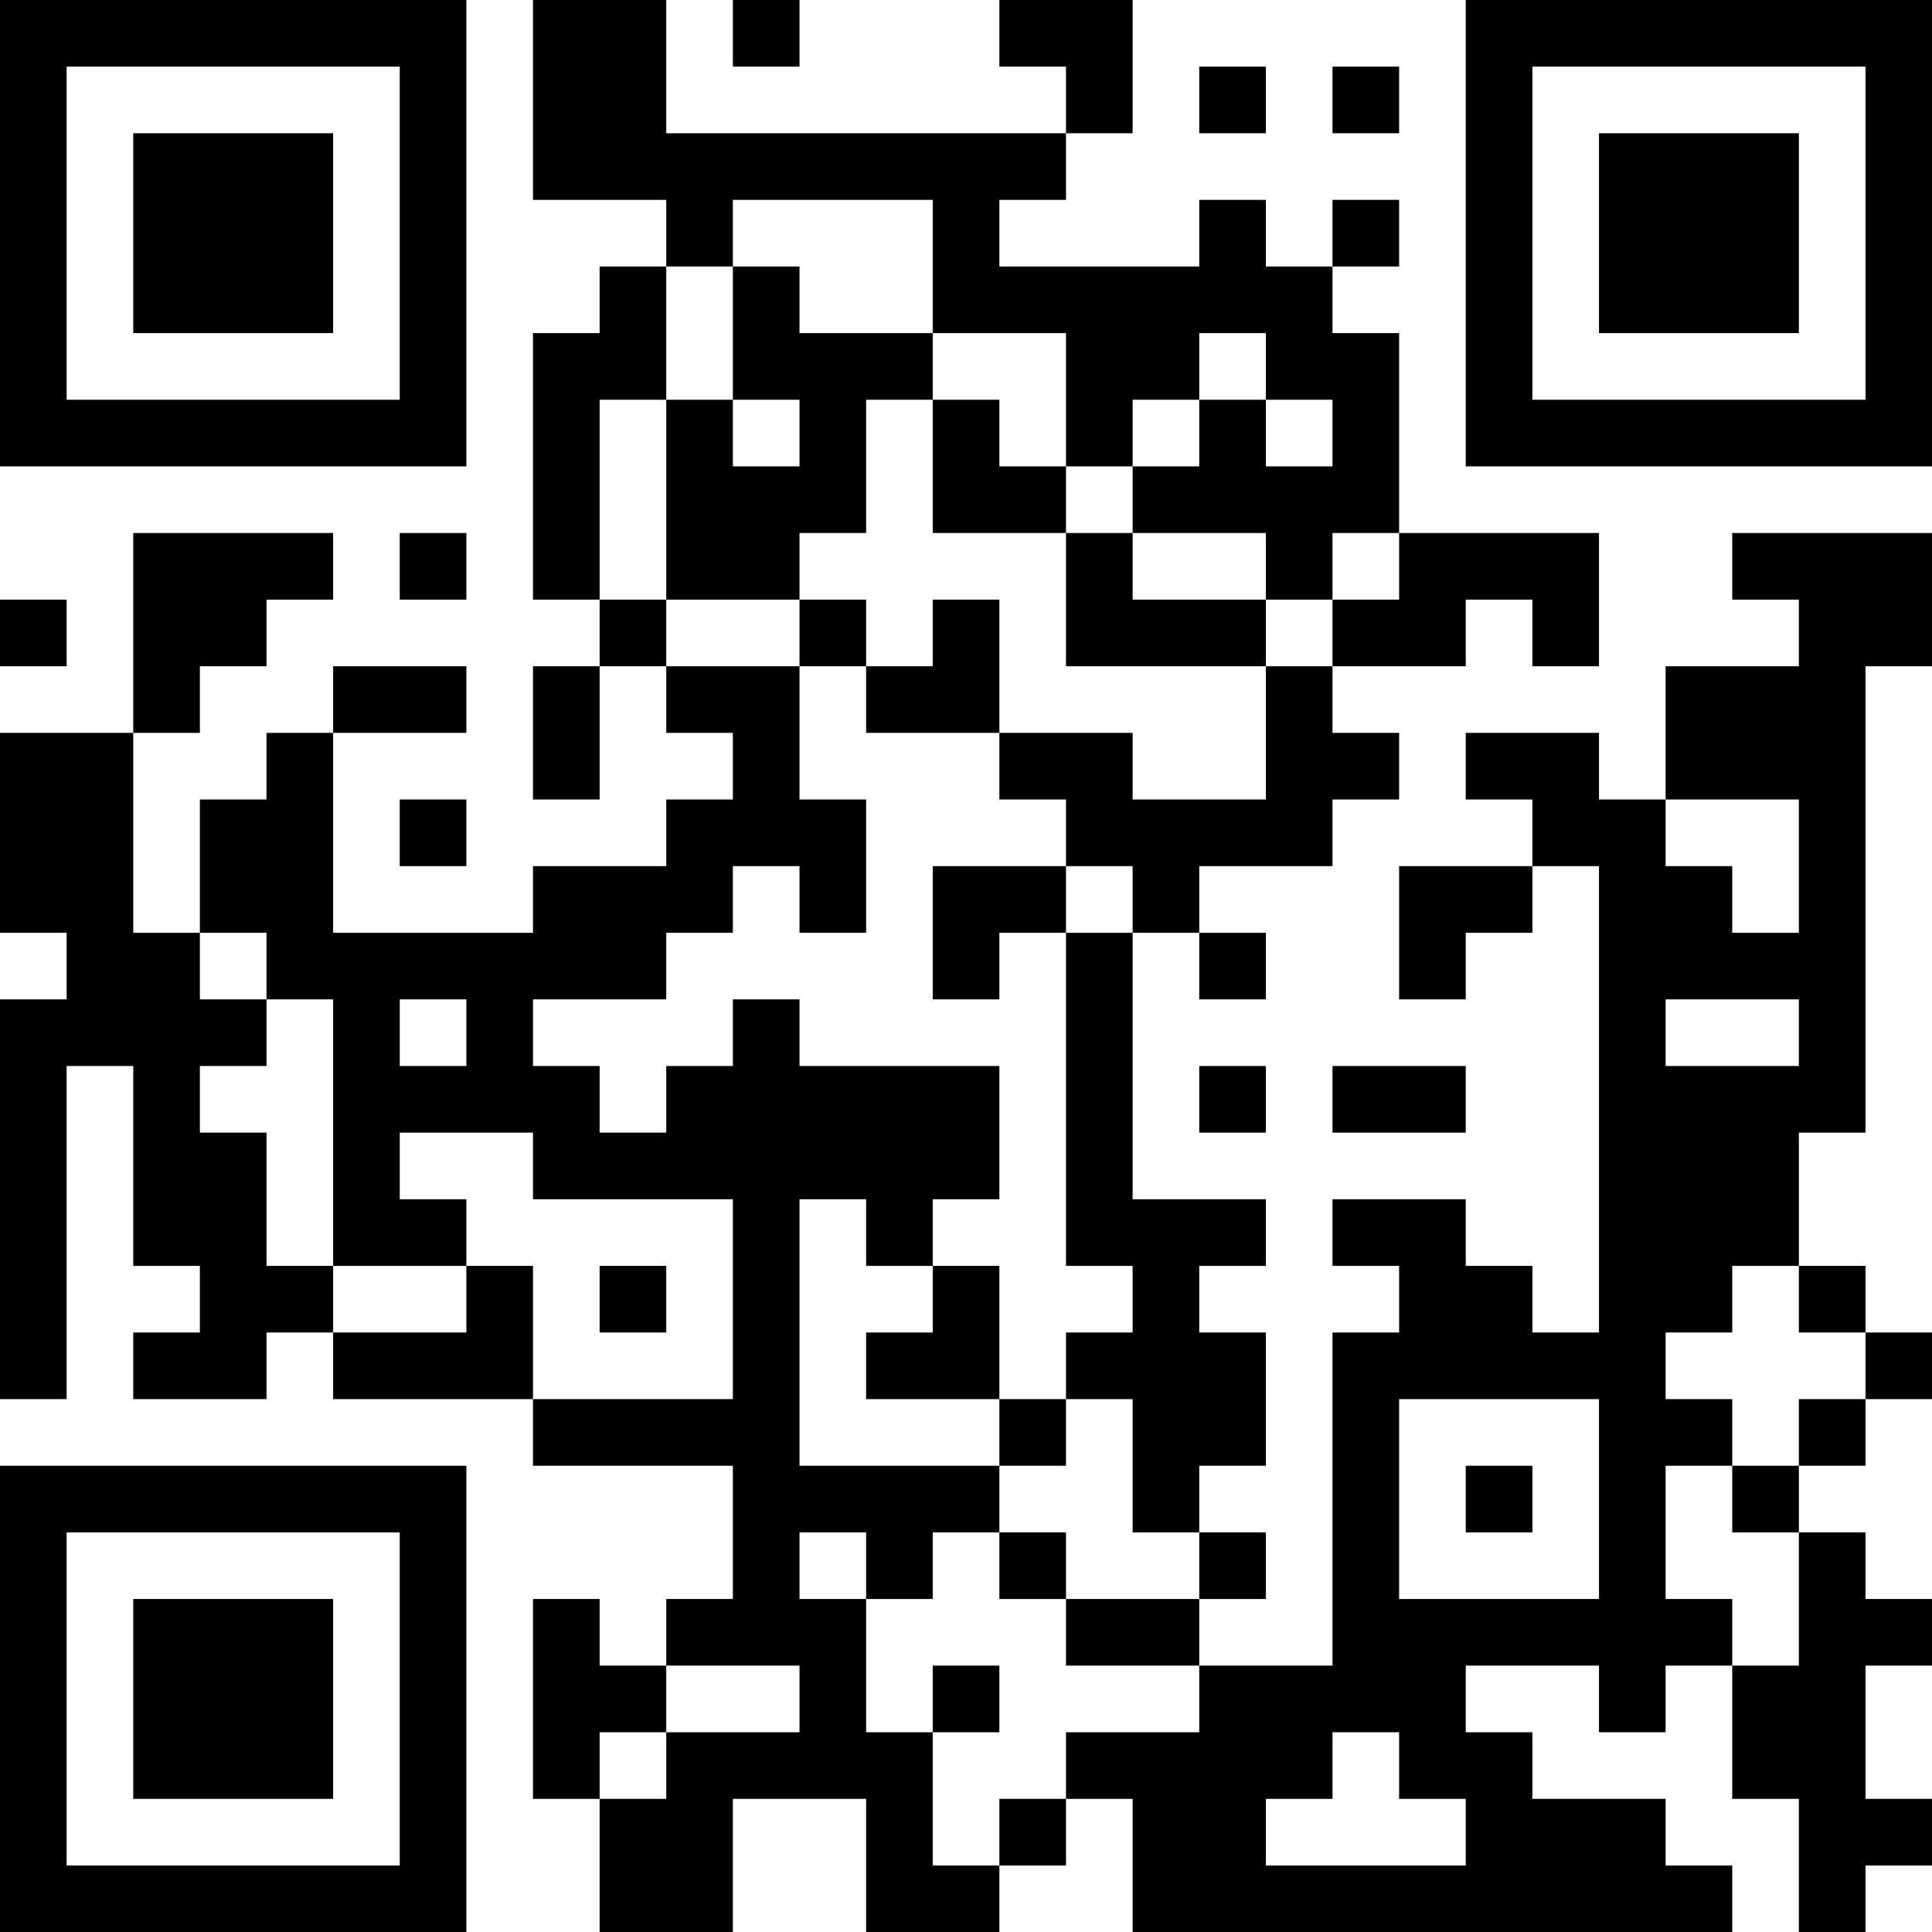 <?xml version="1.0" encoding="UTF-8"?>
<svg xmlns="http://www.w3.org/2000/svg" version="1.1" width="200" height="200" viewBox="0 0 200 200"><rect x="0" y="0" width="200" height="200" fill="#ffffff"/><g transform="scale(6.897)"><g transform="translate(0,0)"><path fill-rule="evenodd" d="M8 0L8 3L10 3L10 4L9 4L9 5L8 5L8 9L9 9L9 10L8 10L8 12L9 12L9 10L10 10L10 11L11 11L11 12L10 12L10 13L8 13L8 14L5 14L5 11L7 11L7 10L5 10L5 11L4 11L4 12L3 12L3 14L2 14L2 11L3 11L3 10L4 10L4 9L5 9L5 8L2 8L2 11L0 11L0 14L1 14L1 15L0 15L0 21L1 21L1 16L2 16L2 19L3 19L3 20L2 20L2 21L4 21L4 20L5 20L5 21L8 21L8 22L11 22L11 24L10 24L10 25L9 25L9 24L8 24L8 27L9 27L9 29L11 29L11 27L13 27L13 29L15 29L15 28L16 28L16 27L17 27L17 29L26 29L26 28L25 28L25 27L23 27L23 26L22 26L22 25L24 25L24 26L25 26L25 25L26 25L26 27L27 27L27 29L28 29L28 28L29 28L29 27L28 27L28 25L29 25L29 24L28 24L28 23L27 23L27 22L28 22L28 21L29 21L29 20L28 20L28 19L27 19L27 17L28 17L28 10L29 10L29 8L26 8L26 9L27 9L27 10L25 10L25 12L24 12L24 11L22 11L22 12L23 12L23 13L21 13L21 15L22 15L22 14L23 14L23 13L24 13L24 20L23 20L23 19L22 19L22 18L20 18L20 19L21 19L21 20L20 20L20 25L18 25L18 24L19 24L19 23L18 23L18 22L19 22L19 20L18 20L18 19L19 19L19 18L17 18L17 14L18 14L18 15L19 15L19 14L18 14L18 13L20 13L20 12L21 12L21 11L20 11L20 10L22 10L22 9L23 9L23 10L24 10L24 8L21 8L21 5L20 5L20 4L21 4L21 3L20 3L20 4L19 4L19 3L18 3L18 4L15 4L15 3L16 3L16 2L17 2L17 0L15 0L15 1L16 1L16 2L10 2L10 0ZM11 0L11 1L12 1L12 0ZM18 1L18 2L19 2L19 1ZM20 1L20 2L21 2L21 1ZM11 3L11 4L10 4L10 6L9 6L9 9L10 9L10 10L12 10L12 12L13 12L13 14L12 14L12 13L11 13L11 14L10 14L10 15L8 15L8 16L9 16L9 17L10 17L10 16L11 16L11 15L12 15L12 16L15 16L15 18L14 18L14 19L13 19L13 18L12 18L12 22L15 22L15 23L14 23L14 24L13 24L13 23L12 23L12 24L13 24L13 26L14 26L14 28L15 28L15 27L16 27L16 26L18 26L18 25L16 25L16 24L18 24L18 23L17 23L17 21L16 21L16 20L17 20L17 19L16 19L16 14L17 14L17 13L16 13L16 12L15 12L15 11L17 11L17 12L19 12L19 10L20 10L20 9L21 9L21 8L20 8L20 9L19 9L19 8L17 8L17 7L18 7L18 6L19 6L19 7L20 7L20 6L19 6L19 5L18 5L18 6L17 6L17 7L16 7L16 5L14 5L14 3ZM11 4L11 6L10 6L10 9L12 9L12 10L13 10L13 11L15 11L15 9L14 9L14 10L13 10L13 9L12 9L12 8L13 8L13 6L14 6L14 8L16 8L16 10L19 10L19 9L17 9L17 8L16 8L16 7L15 7L15 6L14 6L14 5L12 5L12 4ZM11 6L11 7L12 7L12 6ZM6 8L6 9L7 9L7 8ZM0 9L0 10L1 10L1 9ZM6 12L6 13L7 13L7 12ZM25 12L25 13L26 13L26 14L27 14L27 12ZM14 13L14 15L15 15L15 14L16 14L16 13ZM3 14L3 15L4 15L4 16L3 16L3 17L4 17L4 19L5 19L5 20L7 20L7 19L8 19L8 21L11 21L11 18L8 18L8 17L6 17L6 18L7 18L7 19L5 19L5 15L4 15L4 14ZM6 15L6 16L7 16L7 15ZM25 15L25 16L27 16L27 15ZM18 16L18 17L19 17L19 16ZM20 16L20 17L22 17L22 16ZM9 19L9 20L10 20L10 19ZM14 19L14 20L13 20L13 21L15 21L15 22L16 22L16 21L15 21L15 19ZM26 19L26 20L25 20L25 21L26 21L26 22L25 22L25 24L26 24L26 25L27 25L27 23L26 23L26 22L27 22L27 21L28 21L28 20L27 20L27 19ZM21 21L21 24L24 24L24 21ZM22 22L22 23L23 23L23 22ZM15 23L15 24L16 24L16 23ZM10 25L10 26L9 26L9 27L10 27L10 26L12 26L12 25ZM14 25L14 26L15 26L15 25ZM20 26L20 27L19 27L19 28L22 28L22 27L21 27L21 26ZM0 0L0 7L7 7L7 0ZM1 1L1 6L6 6L6 1ZM2 2L2 5L5 5L5 2ZM22 0L22 7L29 7L29 0ZM23 1L23 6L28 6L28 1ZM24 2L24 5L27 5L27 2ZM0 22L0 29L7 29L7 22ZM1 23L1 28L6 28L6 23ZM2 24L2 27L5 27L5 24Z" fill="#000000"/></g></g></svg>
